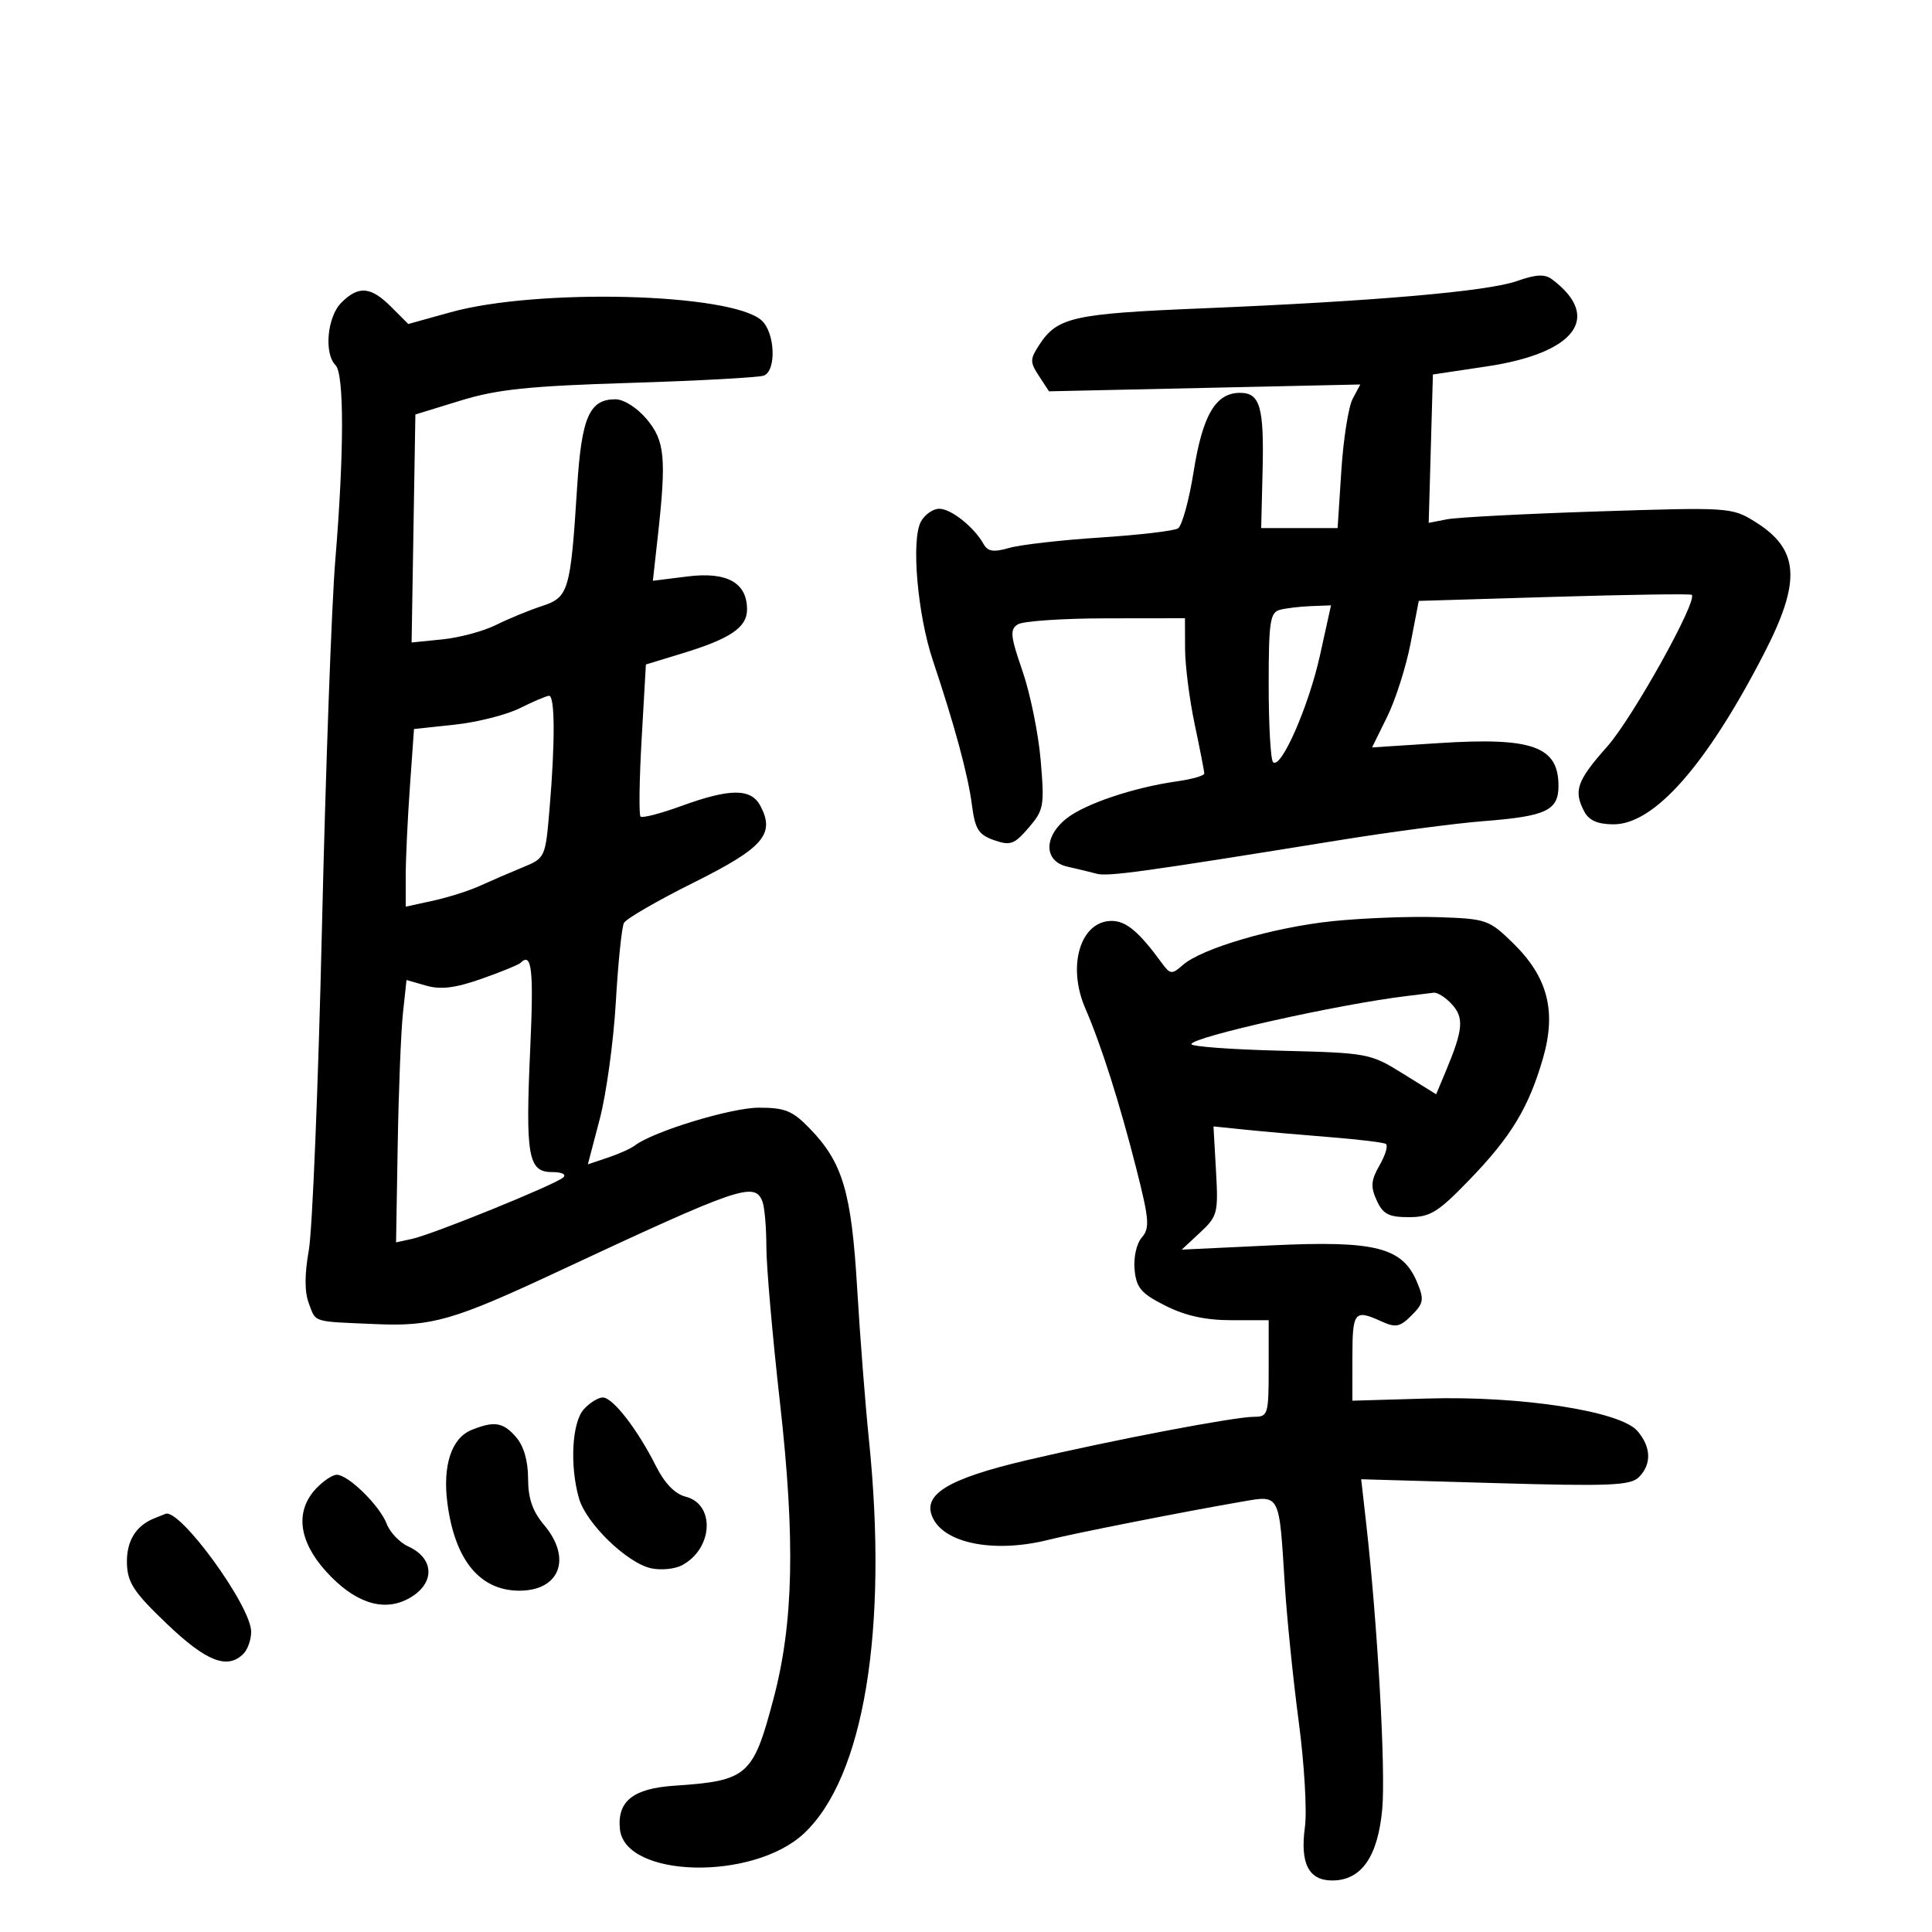 <svg xmlns="http://www.w3.org/2000/svg" width="300" height="300" viewBox="0 0 300 300" version="1.1">
	<path d="M 235.552 43.640 C 230.966 45.257, 213.412 46.778, 186.487 47.890 C 166.635 48.710, 164.185 49.261, 161.385 53.535 C 159.917 55.775, 159.913 56.218, 161.331 58.382 L 162.891 60.764 187.061 60.233 L 211.230 59.702 210.046 61.914 C 209.395 63.131, 208.601 68.148, 208.283 73.063 L 207.704 82 201.769 82 L 195.834 82 196.051 73.250 C 196.300 63.197, 195.671 61, 192.548 61 C 188.777 61, 186.746 64.443, 185.353 73.196 C 184.640 77.679, 183.543 81.665, 182.915 82.052 C 182.288 82.440, 176.846 83.077, 170.822 83.467 C 164.798 83.858, 158.452 84.584, 156.720 85.080 C 154.273 85.782, 153.382 85.648, 152.727 84.476 C 151.251 81.839, 147.684 79, 145.847 79 C 144.870 79, 143.585 79.907, 142.991 81.016 C 141.468 83.862, 142.465 95.409, 144.849 102.534 C 148.262 112.735, 150.314 120.321, 150.918 124.979 C 151.411 128.768, 151.939 129.611, 154.354 130.458 C 156.882 131.345, 157.495 131.125, 159.724 128.534 C 162.087 125.787, 162.201 125.150, 161.596 118.054 C 161.242 113.900, 159.970 107.659, 158.769 104.187 C 156.891 98.758, 156.790 97.745, 158.043 96.952 C 158.844 96.445, 165.012 96.024, 171.750 96.015 L 184 96 184.017 100.750 C 184.027 103.362, 184.702 108.650, 185.517 112.500 C 186.333 116.349, 187 119.776, 187 120.114 C 187 120.452, 185.088 120.997, 182.750 121.327 C 176.078 122.266, 168.520 124.803, 165.638 127.070 C 162.016 129.919, 162.073 133.756, 165.750 134.574 C 167.262 134.910, 169.304 135.405, 170.287 135.672 C 172.020 136.144, 177.479 135.389, 208 130.459 C 215.975 129.170, 226.065 127.839, 230.423 127.501 C 240.090 126.750, 242 125.848, 242 122.036 C 242 115.894, 237.959 114.449, 223.403 115.391 L 213.053 116.060 215.407 111.280 C 216.702 108.651, 218.333 103.532, 219.033 99.904 L 220.306 93.308 241.342 92.677 C 252.913 92.330, 262.522 92.189, 262.697 92.364 C 263.634 93.301, 253.489 111.508, 249.574 115.916 C 244.828 121.261, 244.290 122.804, 246.035 126.066 C 246.755 127.410, 248.133 128, 250.558 128 C 256.880 128, 264.964 118.832, 273.890 101.537 C 279.767 90.152, 279.422 85.278, 272.435 80.960 C 268.927 78.792, 268.368 78.756, 248.172 79.412 C 236.803 79.781, 226.228 80.333, 224.674 80.638 L 221.848 81.192 222.174 69.671 L 222.500 58.149 230.889 56.893 C 244.655 54.831, 248.828 49.251, 241 43.374 C 239.874 42.529, 238.515 42.595, 235.552 43.640 M 53 47 C 50.813 49.187, 50.284 54.884, 52.100 56.700 C 53.459 58.059, 53.444 70.271, 52.063 87 C 51.495 93.875, 50.564 119.525, 49.994 144 C 49.424 168.475, 48.506 191.029, 47.954 194.120 C 47.285 197.869, 47.283 200.615, 47.951 202.370 C 49.113 205.427, 48.306 205.179, 58.500 205.613 C 67.089 205.979, 70.472 205, 86.500 197.510 C 114.932 184.226, 117.192 183.451, 118.393 186.582 C 118.727 187.452, 119 190.612, 119 193.604 C 119 196.596, 119.949 207.472, 121.110 217.772 C 123.509 239.064, 123.227 252.007, 120.109 263.788 C 116.935 275.780, 116.089 276.522, 104.732 277.282 C 98.313 277.711, 95.835 279.675, 96.256 284 C 96.999 291.623, 116.895 292.112, 124.832 284.702 C 134.160 275.993, 137.950 253.007, 134.922 223.500 C 134.358 218, 133.536 207.425, 133.096 200 C 132.212 185.093, 130.856 180.522, 125.753 175.250 C 123.068 172.475, 121.909 172, 117.827 172 C 113.530 172, 101.375 175.710, 98.579 177.875 C 97.985 178.334, 96.101 179.180, 94.391 179.754 L 91.282 180.798 93.132 173.750 C 94.150 169.873, 95.271 161.706, 95.624 155.601 C 95.977 149.495, 96.545 143.966, 96.887 143.313 C 97.229 142.661, 102.114 139.834, 107.743 137.031 C 118.561 131.645, 120.410 129.504, 118.050 125.093 C 116.606 122.395, 113.329 122.408, 105.829 125.143 C 102.597 126.321, 99.732 127.065, 99.463 126.796 C 99.194 126.527, 99.271 121.104, 99.634 114.744 L 100.294 103.181 105.897 101.472 C 113.421 99.178, 116 97.431, 116 94.632 C 116 90.474, 112.886 88.745, 106.769 89.510 L 101.377 90.183 102.137 83.342 C 103.496 71.108, 103.245 68.444, 100.411 65.077 C 98.929 63.315, 96.858 62, 95.566 62 C 91.532 62, 90.312 64.774, 89.627 75.500 C 88.585 91.842, 88.319 92.741, 84.125 94.117 C 82.131 94.772, 78.925 96.093, 77 97.053 C 75.075 98.012, 71.343 99.015, 68.706 99.281 L 63.912 99.764 64.206 82.062 L 64.500 64.360 71.500 62.208 C 77.207 60.453, 82.074 59.945, 97.855 59.456 C 108.501 59.126, 117.838 58.616, 118.605 58.321 C 120.599 57.556, 120.354 51.626, 118.250 49.744 C 113.517 45.509, 83.478 44.730, 69.951 48.490 L 63.402 50.311 60.746 47.656 C 57.571 44.480, 55.680 44.320, 53 47 M 198.750 94.689 C 197.214 95.091, 197 96.524, 197 106.407 C 197 112.600, 197.305 117.972, 197.679 118.345 C 198.887 119.553, 203.209 109.711, 204.967 101.750 L 206.678 94 203.589 94.116 C 201.890 94.180, 199.713 94.438, 198.750 94.689 M 80.731 109.962 C 78.658 110.998, 74.109 112.150, 70.623 112.524 L 64.285 113.202 63.643 122.255 C 63.289 127.234, 63 133.440, 63 136.047 L 63 140.787 67.250 139.859 C 69.588 139.348, 72.850 138.313, 74.500 137.560 C 76.150 136.807, 79.117 135.525, 81.093 134.712 C 84.685 133.234, 84.687 133.228, 85.343 125.466 C 86.213 115.174, 86.175 107.991, 85.250 108.040 C 84.838 108.062, 82.804 108.927, 80.731 109.962 M 207 143.031 C 197.823 143.973, 186.621 147.248, 183.660 149.854 C 181.953 151.356, 181.714 151.329, 180.369 149.487 C 176.863 144.682, 174.856 143, 172.629 143 C 167.776 143, 165.663 149.958, 168.514 156.548 C 171.004 162.300, 173.850 171.246, 176.454 181.500 C 178.454 189.378, 178.559 190.706, 177.299 192.156 C 176.478 193.101, 175.997 195.251, 176.180 197.156 C 176.451 199.986, 177.187 200.846, 180.962 202.750 C 184.056 204.310, 187.198 205, 191.212 205 L 197 205 197 212.500 C 197 219.611, 196.883 220, 194.750 219.999 C 191.681 219.998, 172.885 223.584, 159.500 226.723 C 146.908 229.677, 142.955 232.178, 144.959 235.923 C 147.027 239.787, 154.740 241.148, 162.884 239.084 C 166.743 238.105, 184.107 234.680, 192.681 233.206 C 198.839 232.147, 198.600 231.698, 199.498 246 C 199.826 251.225, 200.802 260.836, 201.668 267.358 C 202.534 273.880, 202.966 281.229, 202.629 283.689 C 201.854 289.346, 203.205 292, 206.861 292 C 211.385 292, 213.952 288.338, 214.634 280.912 C 215.185 274.908, 213.910 252.213, 212.145 236.598 L 211.365 229.697 232.165 230.294 C 249.974 230.806, 253.184 230.673, 254.483 229.374 C 256.489 227.368, 256.402 224.688, 254.250 222.194 C 251.594 219.116, 236.185 216.736, 221.655 217.160 L 209.997 217.500 209.999 210.750 C 210 203.664, 210.314 203.275, 214.495 205.180 C 216.726 206.196, 217.377 206.067, 219.193 204.251 C 221.066 202.378, 221.163 201.807, 220.059 199.142 C 217.797 193.681, 213.633 192.615, 197.545 193.376 L 183.500 194.041 186.355 191.382 C 189.059 188.865, 189.189 188.358, 188.820 181.817 L 188.430 174.910 193.465 175.426 C 196.234 175.710, 202.100 176.227, 206.500 176.574 C 210.900 176.922, 214.811 177.395, 215.191 177.625 C 215.571 177.856, 215.139 179.338, 214.232 180.918 C 212.881 183.272, 212.798 184.261, 213.770 186.395 C 214.746 188.537, 215.633 189, 218.760 189 C 222.078 189, 223.271 188.267, 228.123 183.250 C 234.637 176.514, 237.349 172.046, 239.579 164.377 C 241.716 157.027, 240.342 151.717, 234.940 146.442 C 231.217 142.806, 230.808 142.665, 223.291 142.416 C 219.006 142.275, 211.675 142.551, 207 143.031 M 80.807 149.526 C 80.517 149.816, 77.798 150.925, 74.763 151.992 C 70.696 153.422, 68.442 153.700, 66.184 153.053 L 63.122 152.175 62.568 157.337 C 62.263 160.177, 61.898 169.343, 61.757 177.707 L 61.500 192.914 64 192.369 C 67.216 191.668, 86.201 183.958, 87.450 182.846 C 87.997 182.359, 87.263 182, 85.719 182 C 82.011 182, 81.574 179.526, 82.333 162.841 C 82.895 150.489, 82.581 147.752, 80.807 149.526 M 218.500 154.656 C 208.027 155.899, 185 161.041, 185 162.135 C 185 162.505, 191.228 162.964, 198.841 163.154 C 212.415 163.493, 212.781 163.562, 217.844 166.711 L 223.006 169.921 224.532 166.269 C 227.190 159.907, 227.358 158.053, 225.464 155.960 C 224.488 154.882, 223.197 154.067, 222.595 154.150 C 221.993 154.232, 220.150 154.460, 218.500 154.656 M 90.655 218.829 C 88.813 220.864, 88.449 227.591, 89.905 232.669 C 91.021 236.560, 97.356 242.700, 101.103 243.523 C 102.632 243.858, 104.799 243.643, 105.918 243.044 C 110.742 240.462, 111.083 233.561, 106.445 232.397 C 104.807 231.986, 103.191 230.311, 101.846 227.632 C 98.991 221.946, 95.157 217, 93.604 217 C 92.892 217, 91.565 217.823, 90.655 218.829 M 73.235 222.037 C 70.116 223.290, 68.708 227.543, 69.471 233.406 C 70.625 242.262, 74.522 247, 80.651 247 C 86.934 247, 88.835 241.970, 84.500 236.818 C 82.687 234.664, 82 232.672, 82 229.576 C 82 226.843, 81.328 224.531, 80.133 223.153 C 78.122 220.834, 76.772 220.616, 73.235 222.037 M 49.039 231.189 C 45.800 234.666, 46.371 239.297, 50.618 243.999 C 54.920 248.761, 59.318 250.294, 63.160 248.372 C 67.551 246.176, 67.668 242.081, 63.395 240.134 C 62.056 239.524, 60.547 237.938, 60.042 236.610 C 58.977 233.809, 54.084 229, 52.299 229 C 51.627 229, 50.160 229.985, 49.039 231.189 M 24.018 235.740 C 21.090 236.889, 19.612 239.307, 19.711 242.787 C 19.795 245.760, 20.791 247.262, 25.926 252.164 C 32.051 258.011, 35.315 259.285, 37.800 256.800 C 38.460 256.140, 39 254.598, 39 253.373 C 39 249.372, 27.841 234.059, 25.668 235.079 C 25.576 235.122, 24.833 235.420, 24.018 235.740" stroke="none" fill="black" fill-rule="evenodd"/>
</svg>